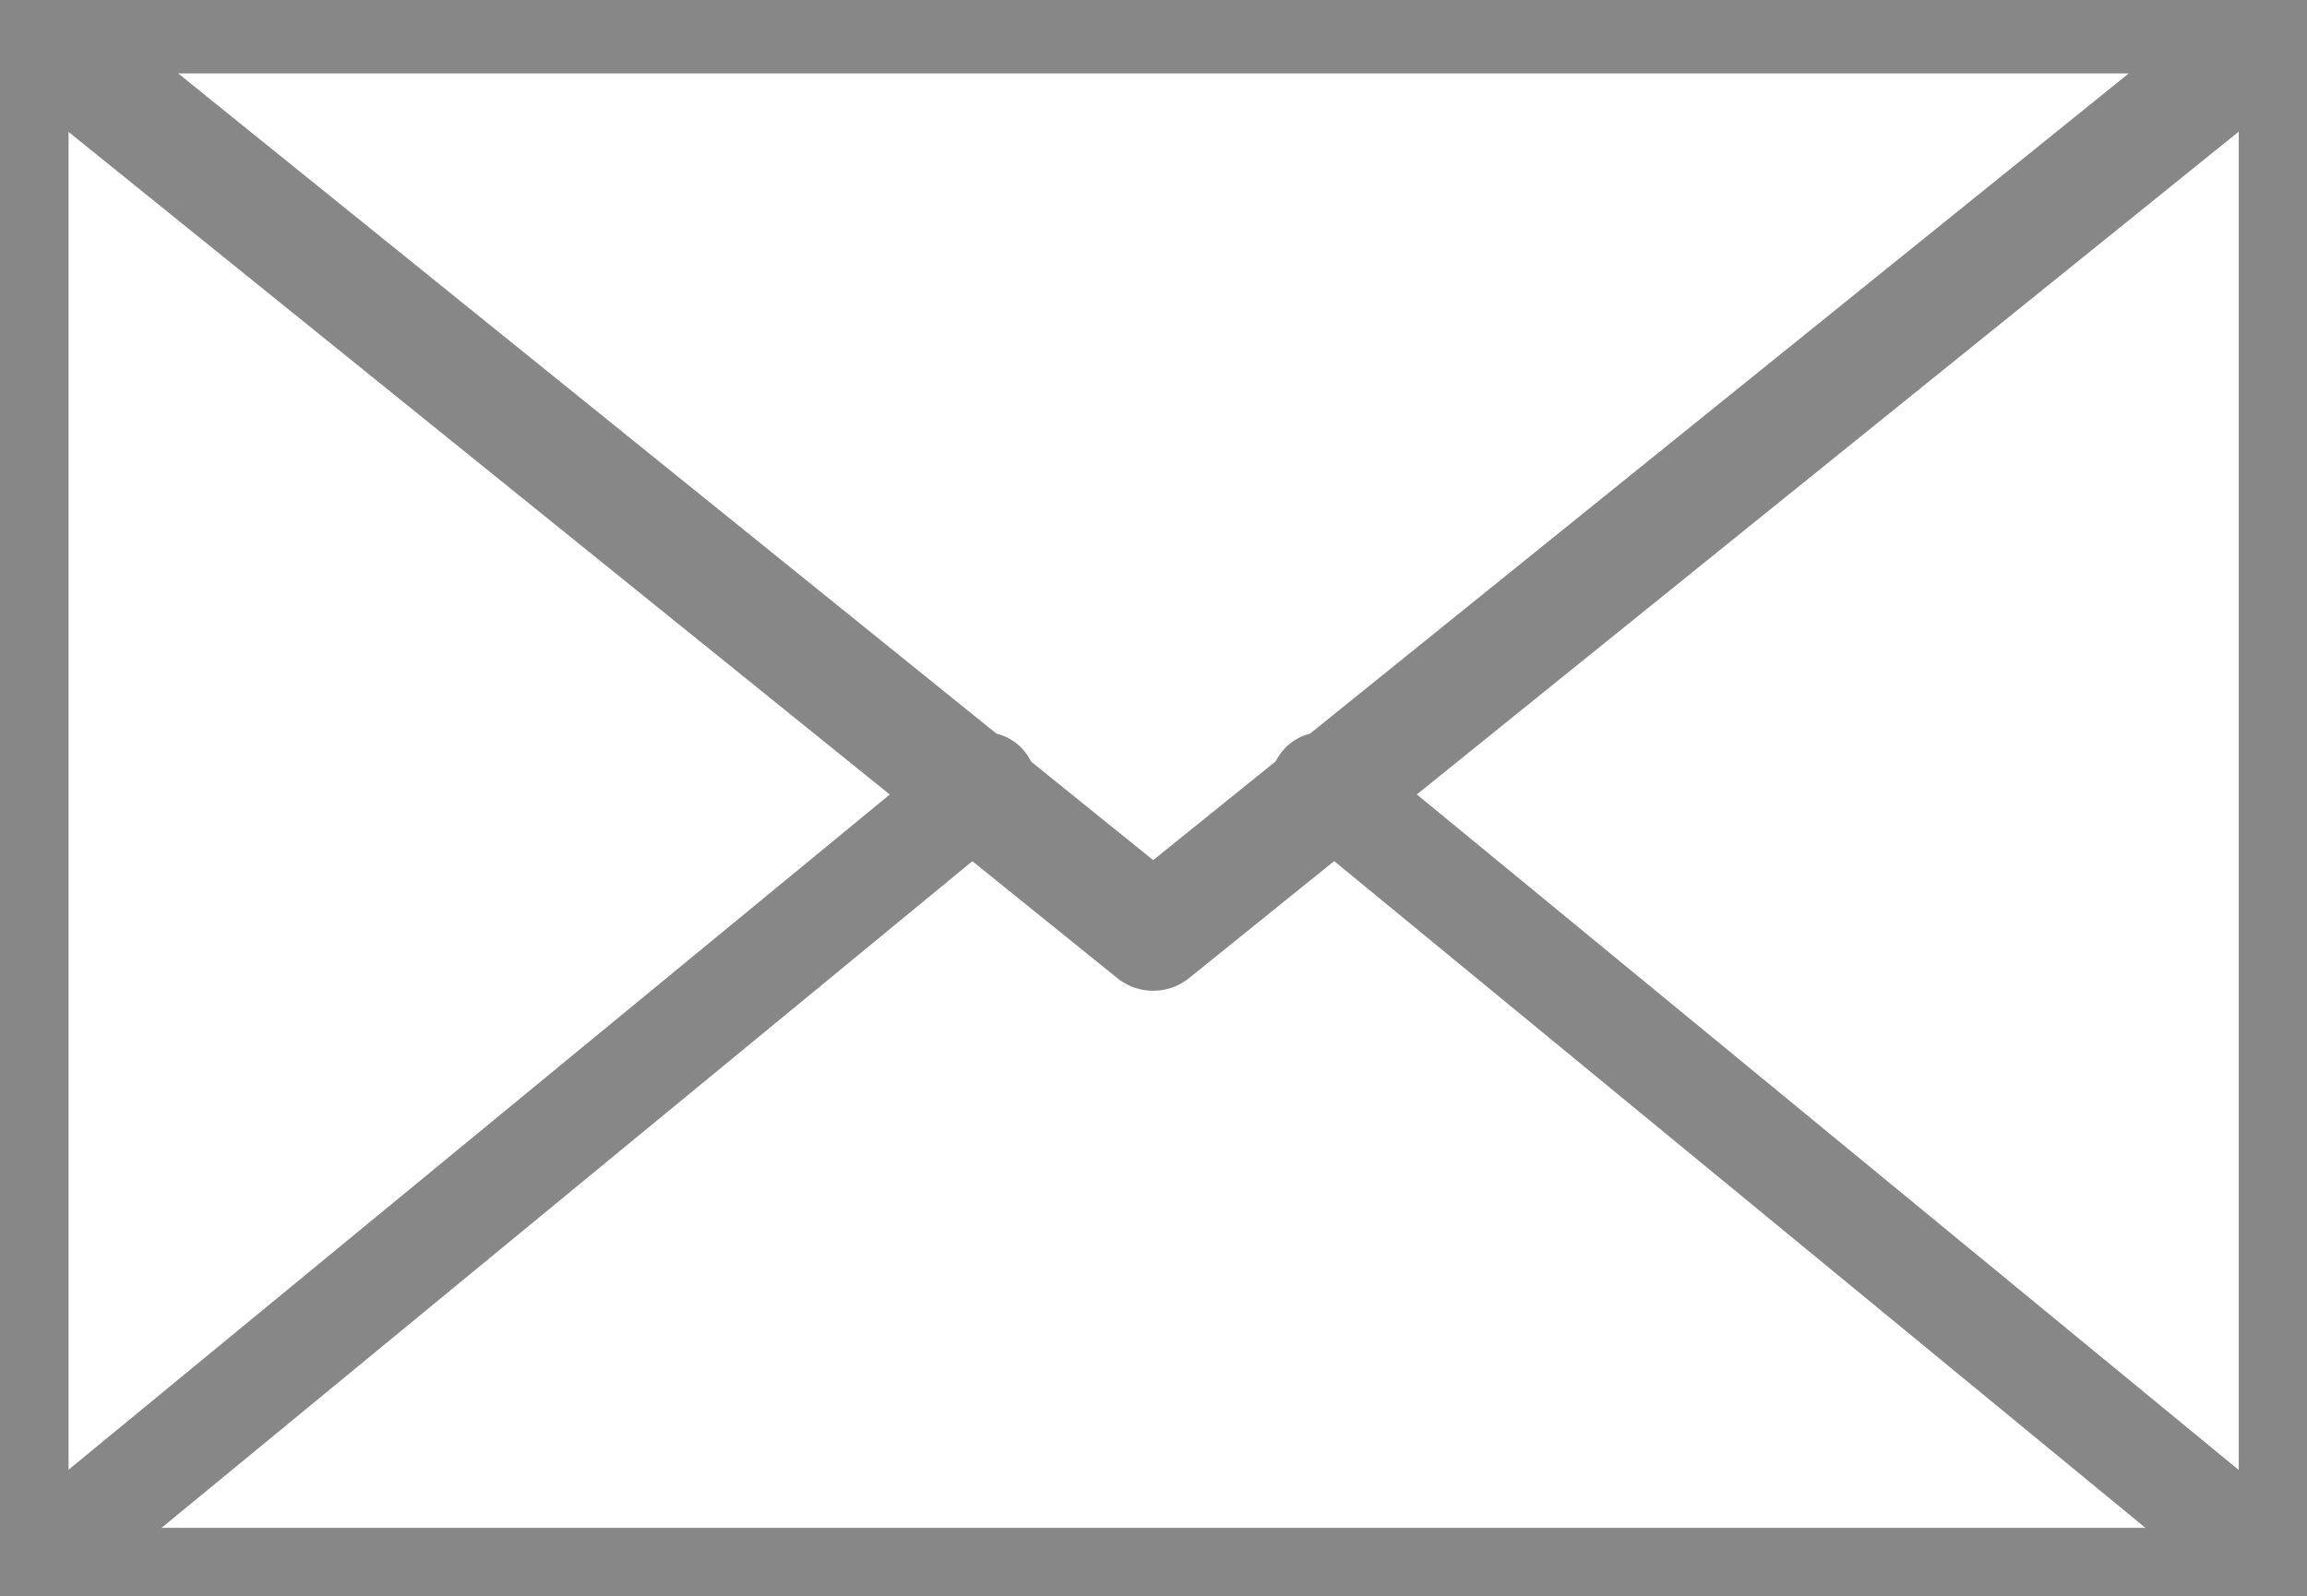 <svg id="f23ea878-330c-4a24-8a20-454bcca5897b" data-name="Layer 1" xmlns="http://www.w3.org/2000/svg" viewBox="0 0 71 49.14"><title>email</title><g id="e111f536-9ded-46fb-859c-ce8e2753fbfc" data-name="Group 53"><g id="a9d2af69-af93-4ba7-89c0-fde1f59cfde6" data-name="Artboard 1"><rect id="bf2585c2-e6e7-40e4-8fb0-add7613795a8" data-name="Rectangle 10" x="0.51" y="0.5" width="69.99" height="48.14" fill="none" stroke="#878787" stroke-miterlimit="10" stroke-width=".20em"/><path id="a7df2a5a-1385-49b6-911e-f2e9dcdcf0e0" data-name="Path 12" d="M30.29,24.14.5,48.64h70L40.7,24.14" fill="none" stroke="#878787" stroke-linecap="round" stroke-linejoin="round" stroke-width=".20em"/><path id="b8d83dda-7cba-4fda-ad3d-525e58a4b9d0" data-name="Path 13" d="M35.49,28.74.5.5h70Z" fill="none" stroke="#878787" stroke-linecap="round" stroke-width=".22em" stroke-linejoin="round"/></g></g></svg>
